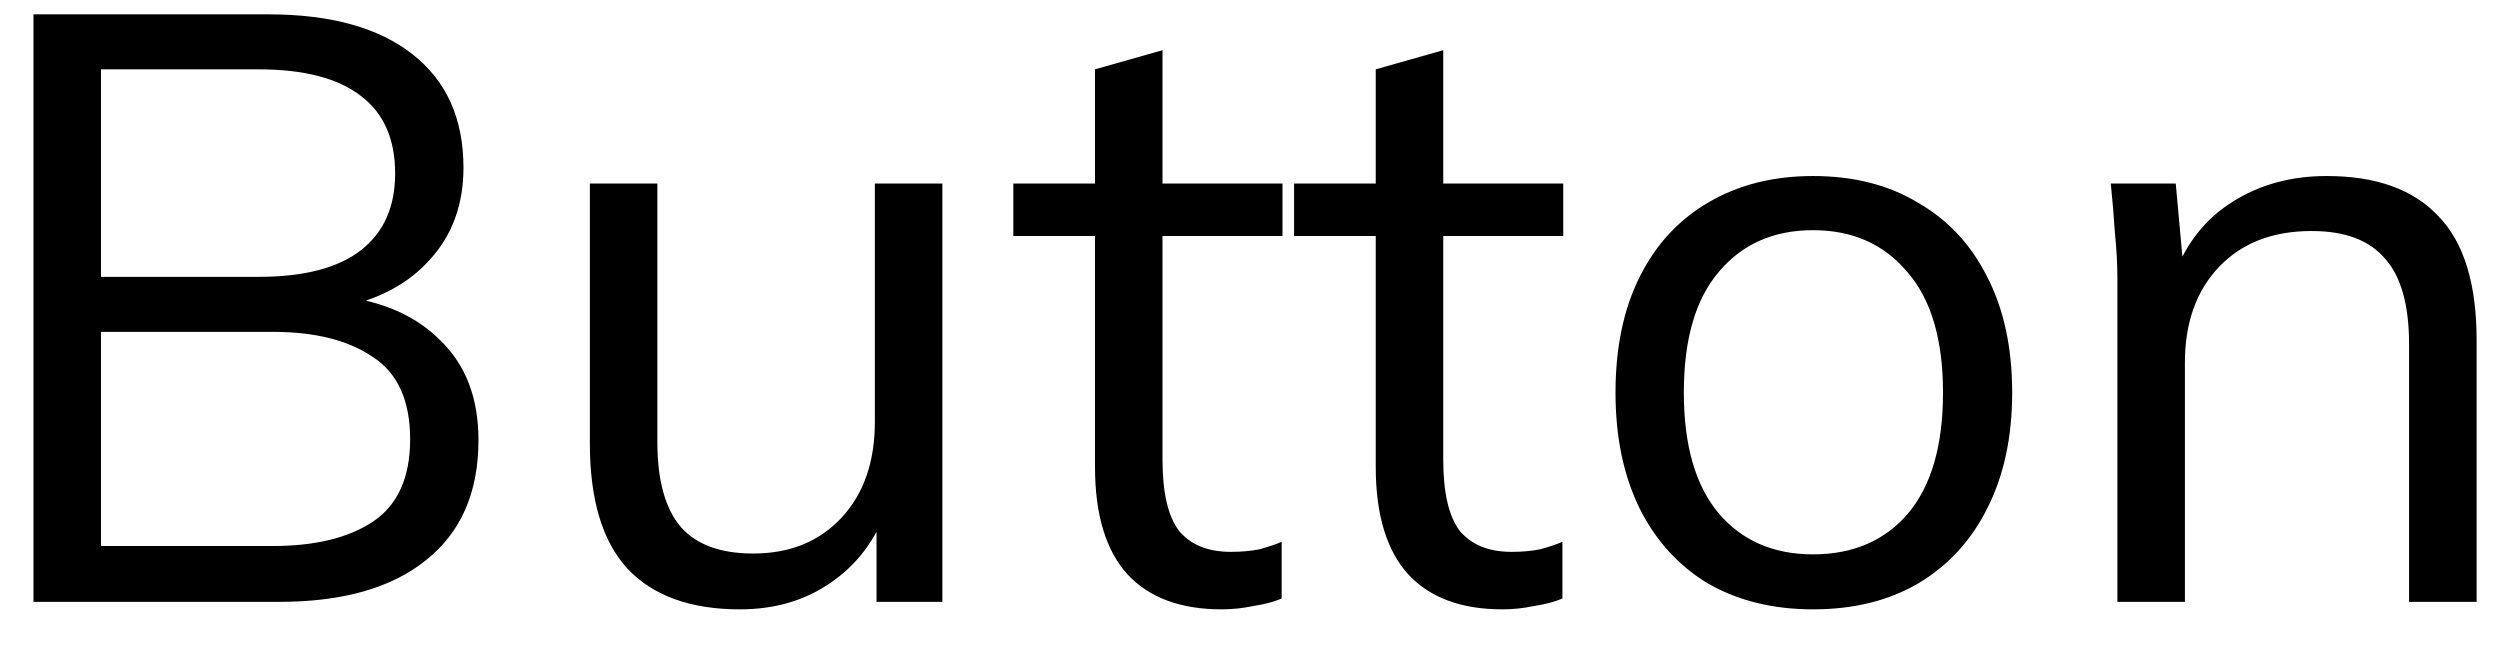 <svg width="54" height="14" viewBox="0 0 54 14" fill="none" xmlns="http://www.w3.org/2000/svg">
<path d="M0.723 13V0.31H5.799C7.143 0.31 8.181 0.598 8.913 1.174C9.645 1.75 10.011 2.566 10.011 3.622C10.011 4.414 9.771 5.074 9.291 5.602C8.823 6.13 8.169 6.478 7.329 6.646V6.394C8.265 6.502 8.997 6.826 9.525 7.366C10.065 7.894 10.335 8.608 10.335 9.508C10.335 10.636 9.957 11.5 9.201 12.1C8.457 12.7 7.401 13 6.033 13H0.723ZM2.181 11.794H5.889C6.801 11.794 7.521 11.62 8.049 11.272C8.589 10.912 8.859 10.318 8.859 9.49C8.859 8.65 8.589 8.056 8.049 7.708C7.521 7.348 6.801 7.168 5.889 7.168H2.181V11.794ZM2.181 5.98H5.583C6.567 5.98 7.305 5.788 7.797 5.404C8.289 5.02 8.535 4.468 8.535 3.748C8.535 3.004 8.289 2.446 7.797 2.074C7.305 1.69 6.567 1.498 5.583 1.498H2.181V5.98ZM15.981 13.162C14.913 13.162 14.103 12.868 13.551 12.28C13.011 11.692 12.741 10.792 12.741 9.58V3.964H14.199V9.544C14.199 10.372 14.367 10.984 14.703 11.38C15.039 11.764 15.561 11.956 16.269 11.956C17.061 11.956 17.697 11.698 18.177 11.182C18.657 10.666 18.897 9.976 18.897 9.112V3.964H20.355V13H18.933V10.966H19.167C18.915 11.662 18.507 12.202 17.943 12.586C17.391 12.97 16.737 13.162 15.981 13.162ZM26.388 13.162C25.5 13.162 24.822 12.91 24.354 12.406C23.886 11.89 23.652 11.116 23.652 10.084V5.098H21.888V3.964H23.652V1.498L25.11 1.084V3.964H27.702V5.098H25.11V9.922C25.11 10.642 25.23 11.158 25.47 11.47C25.722 11.77 26.094 11.92 26.586 11.92C26.814 11.92 27.018 11.902 27.198 11.866C27.378 11.818 27.54 11.764 27.684 11.704V12.928C27.516 13 27.312 13.054 27.072 13.09C26.844 13.138 26.616 13.162 26.388 13.162ZM32.452 13.162C31.564 13.162 30.886 12.91 30.418 12.406C29.95 11.89 29.716 11.116 29.716 10.084V5.098H27.952V3.964H29.716V1.498L31.174 1.084V3.964H33.766V5.098H31.174V9.922C31.174 10.642 31.294 11.158 31.534 11.47C31.786 11.77 32.158 11.92 32.65 11.92C32.878 11.92 33.082 11.902 33.262 11.866C33.442 11.818 33.604 11.764 33.748 11.704V12.928C33.58 13 33.376 13.054 33.136 13.09C32.908 13.138 32.68 13.162 32.452 13.162ZM39.161 13.162C38.297 13.162 37.541 12.976 36.893 12.604C36.257 12.22 35.765 11.68 35.417 10.984C35.069 10.276 34.895 9.442 34.895 8.482C34.895 7.51 35.069 6.676 35.417 5.98C35.765 5.284 36.257 4.75 36.893 4.378C37.541 3.994 38.297 3.802 39.161 3.802C40.037 3.802 40.793 3.994 41.429 4.378C42.077 4.75 42.575 5.284 42.923 5.98C43.283 6.676 43.463 7.51 43.463 8.482C43.463 9.442 43.283 10.276 42.923 10.984C42.575 11.68 42.077 12.22 41.429 12.604C40.793 12.976 40.037 13.162 39.161 13.162ZM39.161 11.974C40.025 11.974 40.709 11.68 41.213 11.092C41.717 10.492 41.969 9.622 41.969 8.482C41.969 7.33 41.711 6.46 41.195 5.872C40.691 5.272 40.013 4.972 39.161 4.972C38.309 4.972 37.631 5.272 37.127 5.872C36.623 6.46 36.371 7.33 36.371 8.482C36.371 9.622 36.623 10.492 37.127 11.092C37.631 11.68 38.309 11.974 39.161 11.974ZM45.736 13V6.052C45.736 5.716 45.718 5.374 45.682 5.026C45.658 4.666 45.629 4.312 45.593 3.964H46.996L47.176 5.944H46.961C47.224 5.248 47.645 4.72 48.221 4.36C48.809 3.988 49.486 3.802 50.255 3.802C51.322 3.802 52.127 4.09 52.666 4.666C53.218 5.23 53.495 6.124 53.495 7.348V13H52.036V7.438C52.036 6.586 51.862 5.968 51.514 5.584C51.178 5.188 50.651 4.99 49.931 4.99C49.09 4.99 48.425 5.248 47.932 5.764C47.441 6.28 47.194 6.97 47.194 7.834V13H45.736Z" fill="black"/>
</svg>
